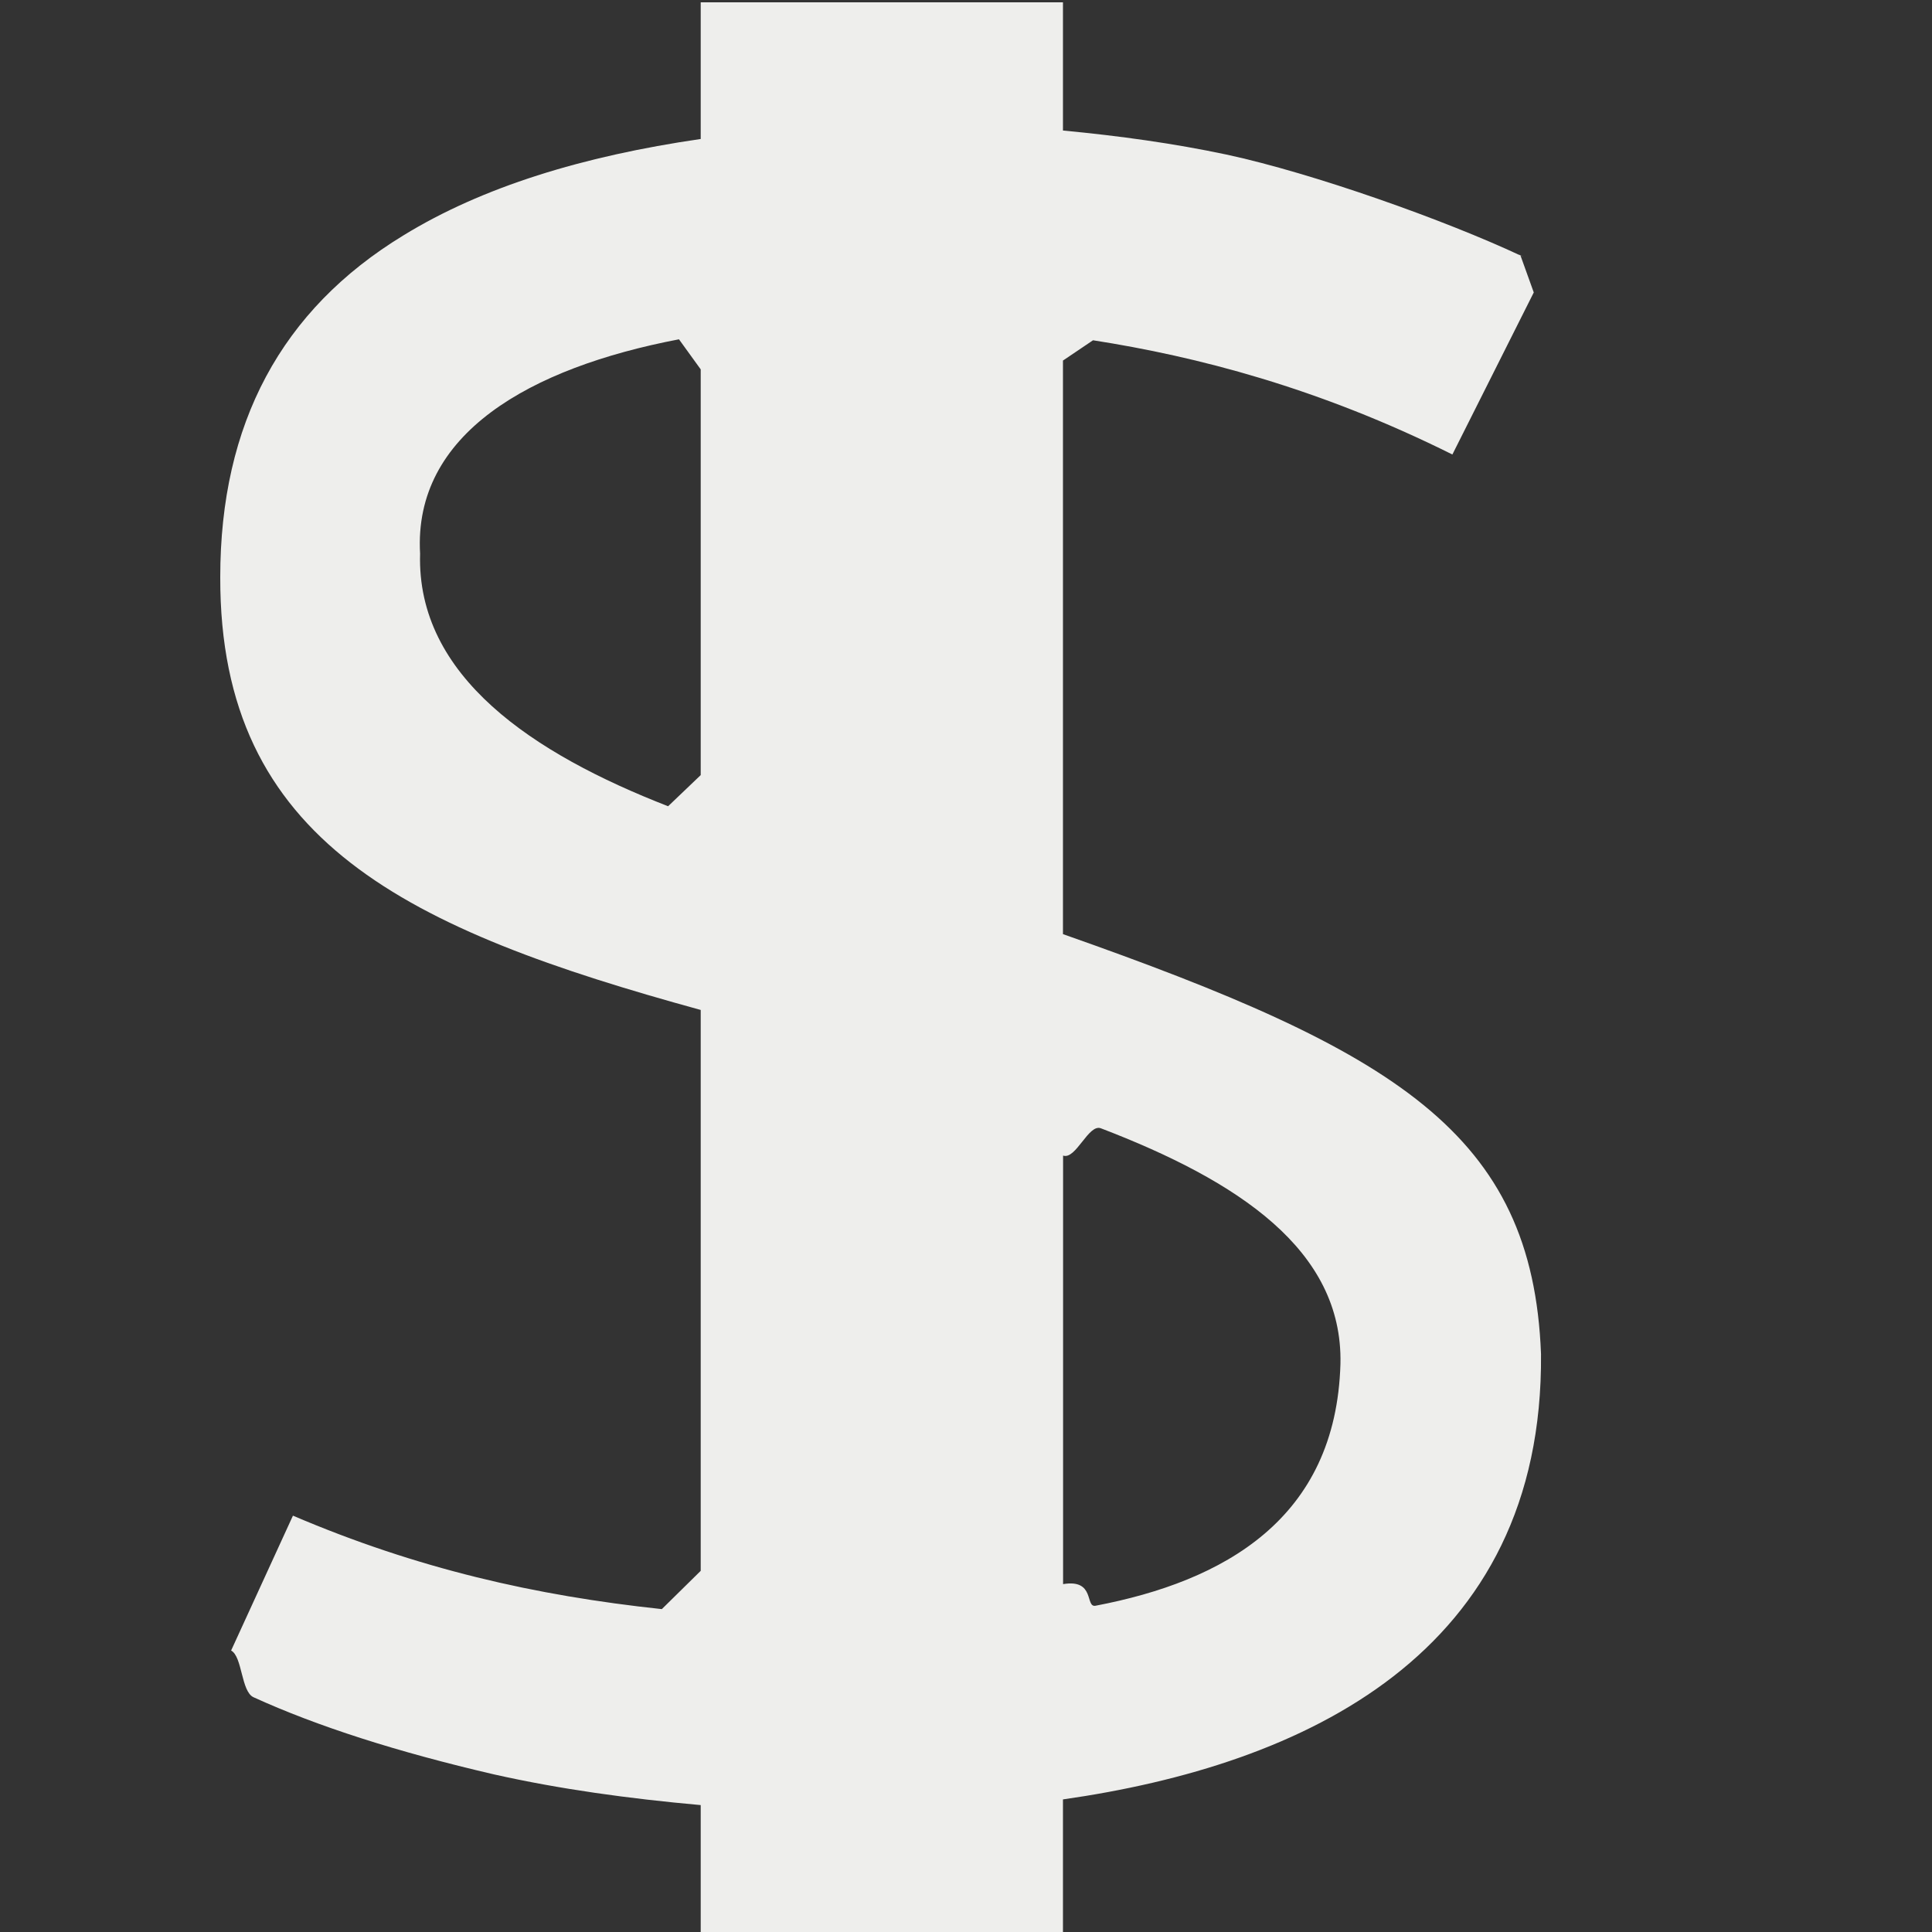<?xml version="1.0" encoding="UTF-8" standalone="no"?>
<svg
   width="16"
   height="16"
   viewBox="0 0 16 16"
   version="1.1"
   id="svg7"
   sodipodi:docname="taxes-finances.svg"
   inkscape:version="1.1.2 (0a00cf5339, 2022-02-04)"
   xmlns:inkscape="http://www.inkscape.org/namespaces/inkscape"
   xmlns:sodipodi="http://sodipodi.sourceforge.net/DTD/sodipodi-0.dtd"
   xmlns="http://www.w3.org/2000/svg"
   xmlns:svg="http://www.w3.org/2000/svg">
  <rect x="0" y="0" width="16" height="16" fill="#333333" stroke="none"/>
  <sodipodi:namedview
     id="namedview9"
     pagecolor="#000000"
     bordercolor="#666666"
     borderopacity="1.0"
     inkscape:pageshadow="2"
     inkscape:pageopacity="0"
     inkscape:pagecheckerboard="0"
     showgrid="false"
     inkscape:zoom="51.6875"
     inkscape:cx="7.9903265"
     inkscape:cy="11.869407"
     inkscape:window-width="1920"
     inkscape:window-height="1051"
     inkscape:window-x="0"
     inkscape:window-y="29"
     inkscape:window-maximized="1"
     inkscape:current-layer="svg7" />
  <defs
     id="defs3">
    <style
       id="current-color-scheme"
       type="text/css">
   .ColorScheme-Text { color:#eeeeec; } .ColorScheme-Highlight { color:#367bf0; } .ColorScheme-NeutralText { color:#ffcc44; } .ColorScheme-PositiveText { color:#3db47e; } .ColorScheme-NegativeText { color:#dd4747; }
  </style>
  </defs>
  <path
     style="fill:currentColor"
     class="ColorScheme-Text"
     d="M 5.803,0.019 V 1.151 c -0.977,0.142 -1.809,0.397 -2.463,0.799 -1.01,0.615 -1.516,1.558 -1.516,2.83 -0.005,2.195 1.558,2.919 3.979,3.584 v 4.645 l -0.322,0.317 c -0.108,-0.009 0.107,0.011 0,0 C 4.432,13.214 3.454,12.991 2.426,12.552 l -0.512,1.117 v 0 c 0.094,0.05 0.082,0.34 0.186,0.387 0.526,0.24 1.19,0.453 1.992,0.639 0.544,0.122 1.111,0.2 1.711,0.254 v 1.07 h 3 v -1.117 c 1.997,-0.285 3.98,-1.203 3.959,-3.689 -0.07,-1.829 -1.203,-2.508 -3.959,-3.477 V 2.986 L 9.052,2.818 c 0.081,0.011 -0.085,-0.013 0,0 0.853,0.133 1.863,0.391 2.976,0.946 l 0.674,-1.342 -0.11,-0.306 c -0.062,-0.033 0.078,0.037 0,0 C 11.971,1.825 10.881,1.436 10.157,1.28 9.723,1.188 9.27,1.125 8.803,1.081 V 0.019 Z M 5.623,2.81 5.803,3.059 V 6.419 l -0.27,0.258 c -0.091,-0.032 0.089,0.035 0,0 C 4.415,6.242 3.449,5.602 3.479,4.585 3.422,3.592 4.388,3.046 5.623,2.81 c 0.06,-0.011 -0.061,0.01 0,0 z m 3.181,6.76 c 0.106,0.037 0.21,-0.265 0.313,-0.226 1.133,0.434 2.005,1.006 1.984,1.95 -0.036,1.288 -0.969,1.802 -2.028,2.004 -0.089,0.017 0,-0.224 -0.269,-0.179 v 0 z"
     id="path5"
     sodipodi:nodetypes="cccccccscccscccccccccscccsccccccccscsccscscccc" />
</svg>
